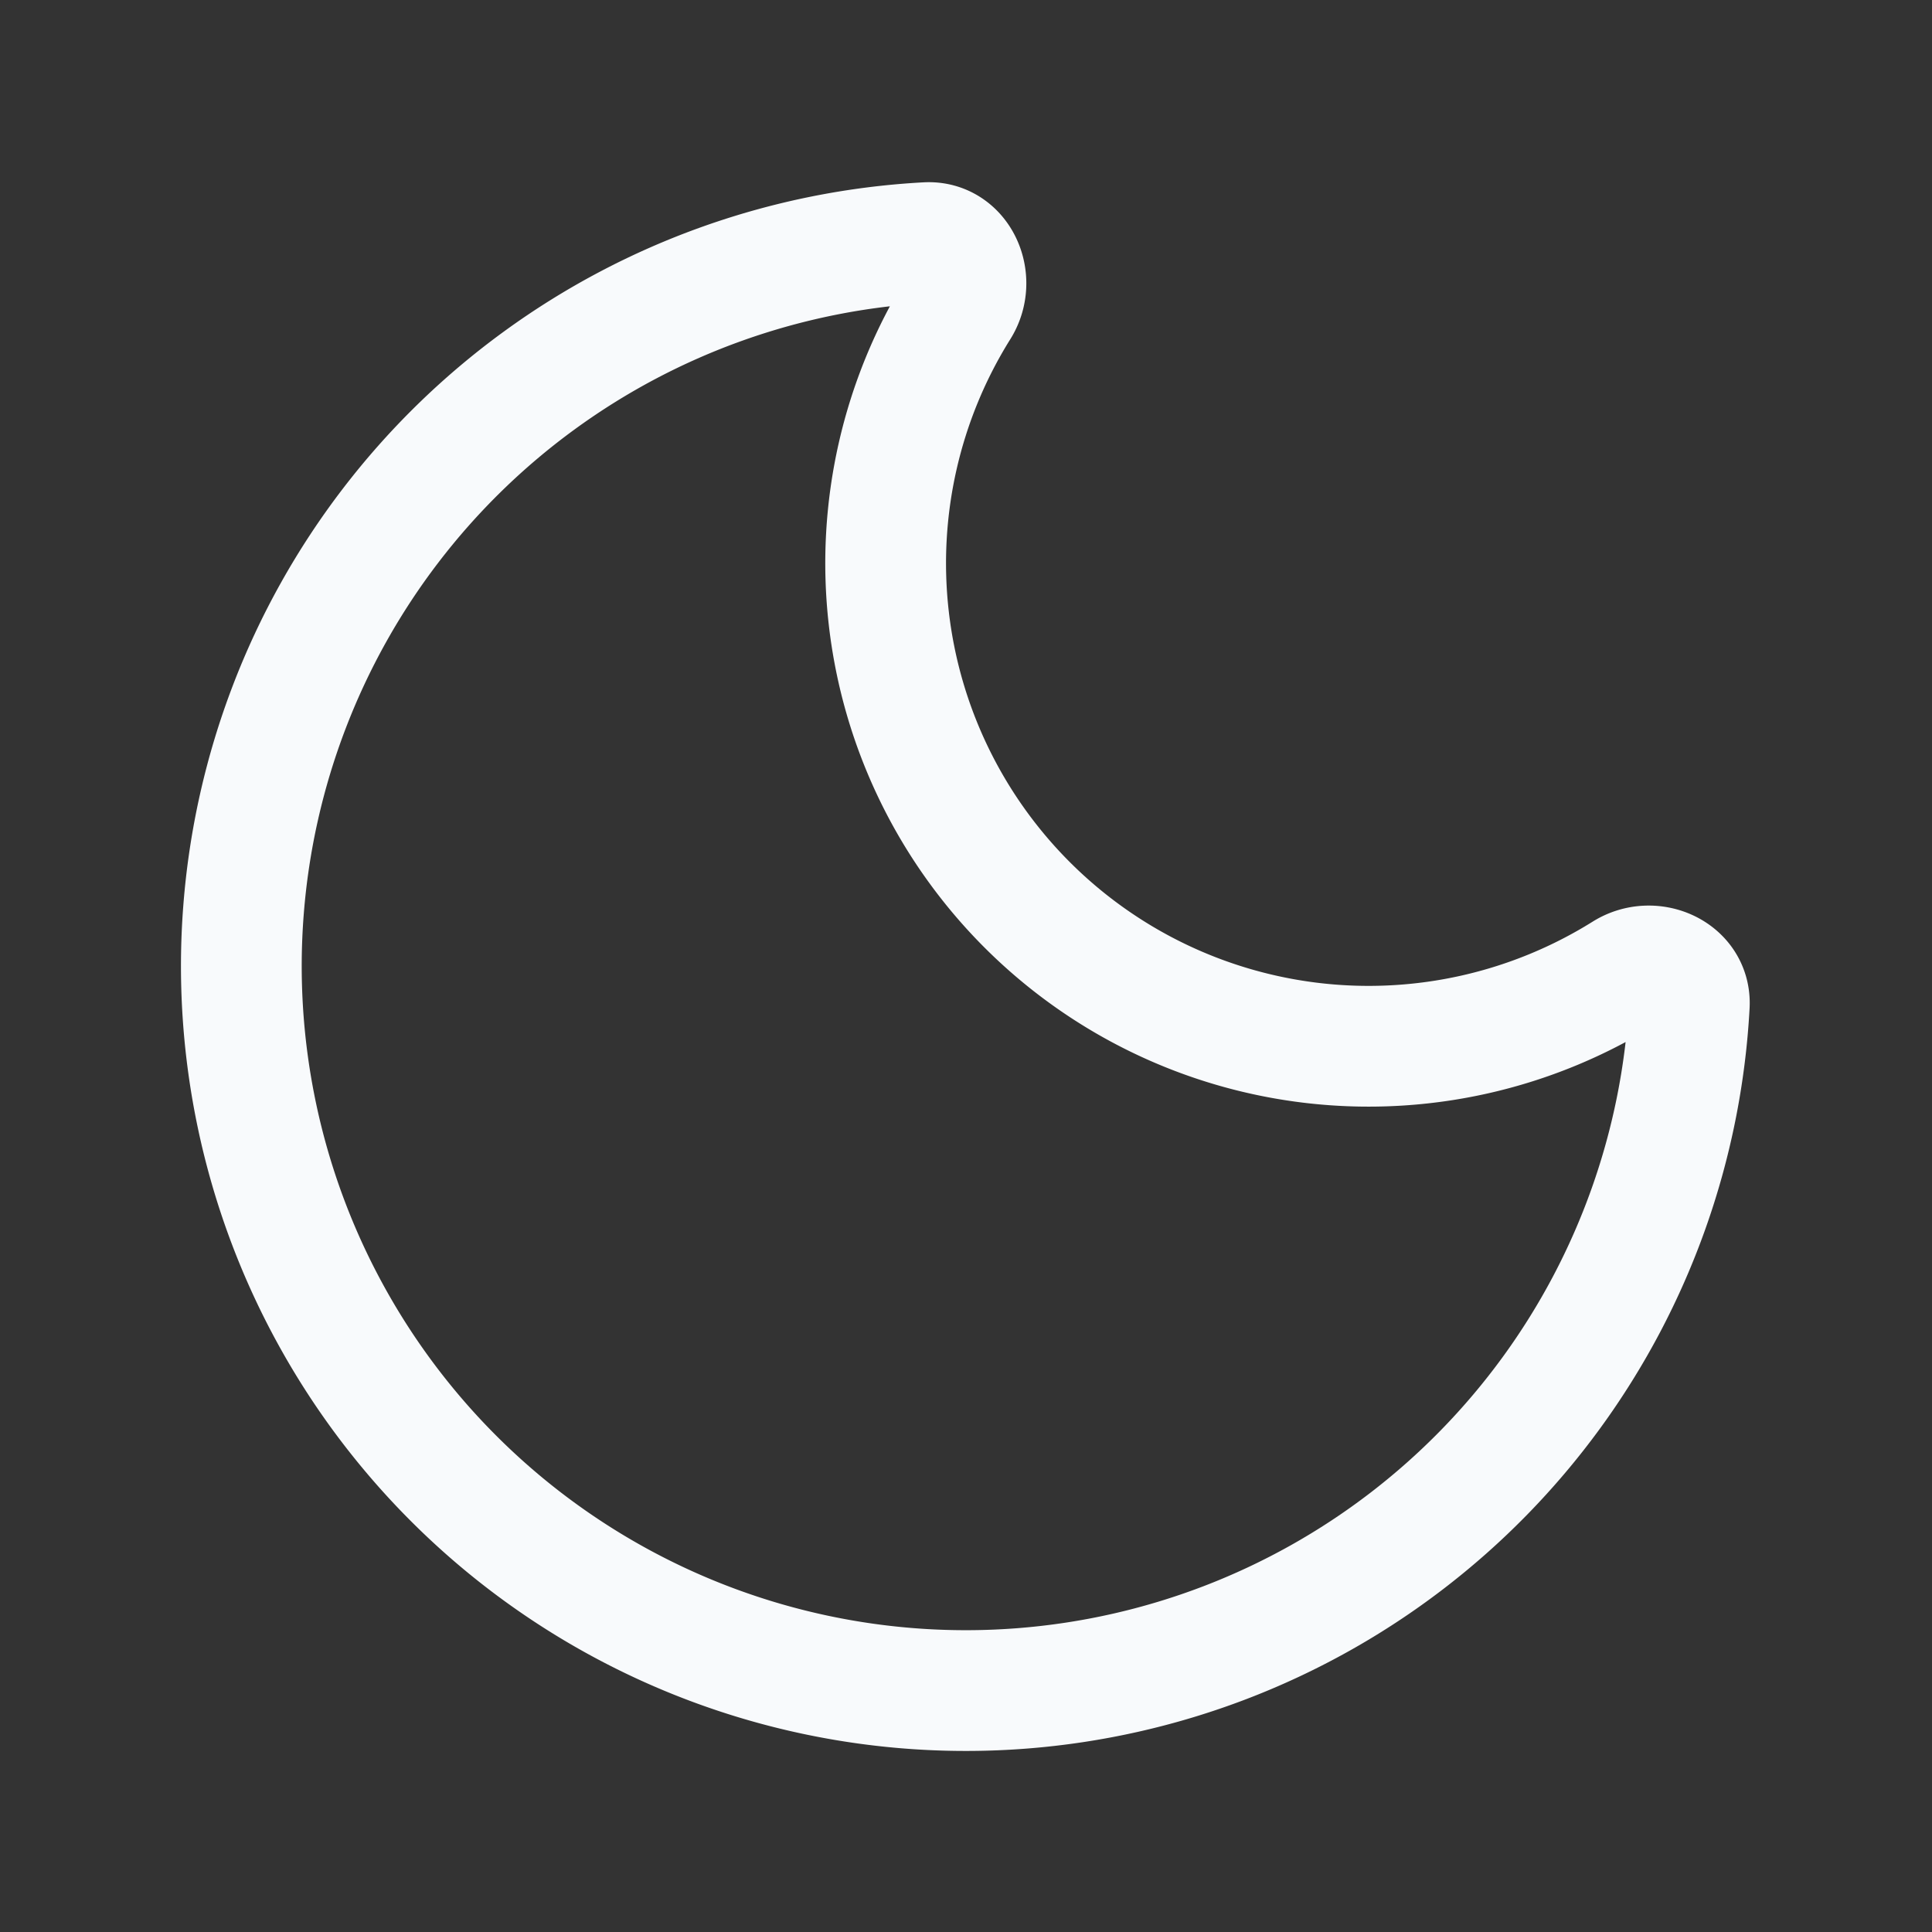 <svg xmlns="http://www.w3.org/2000/svg" width="24" height="24" viewBox="0 0 24 24" fill="none" stroke="#f8fafc" stroke-width="1.5" stroke-linecap="round" stroke-linejoin="round" class="lucide lucide-moon-icon lucide-moon"><rect x="0" y="0" width="24" height="24" fill="#333333" stroke="none"/><path d="M20.985 12.486a9 9 0 1 1-9.473-9.472c.405-.022.617.46.402.803a6 6 0 0 0 8.268 8.268c.344-.215.825-.004.803.401"/></svg>